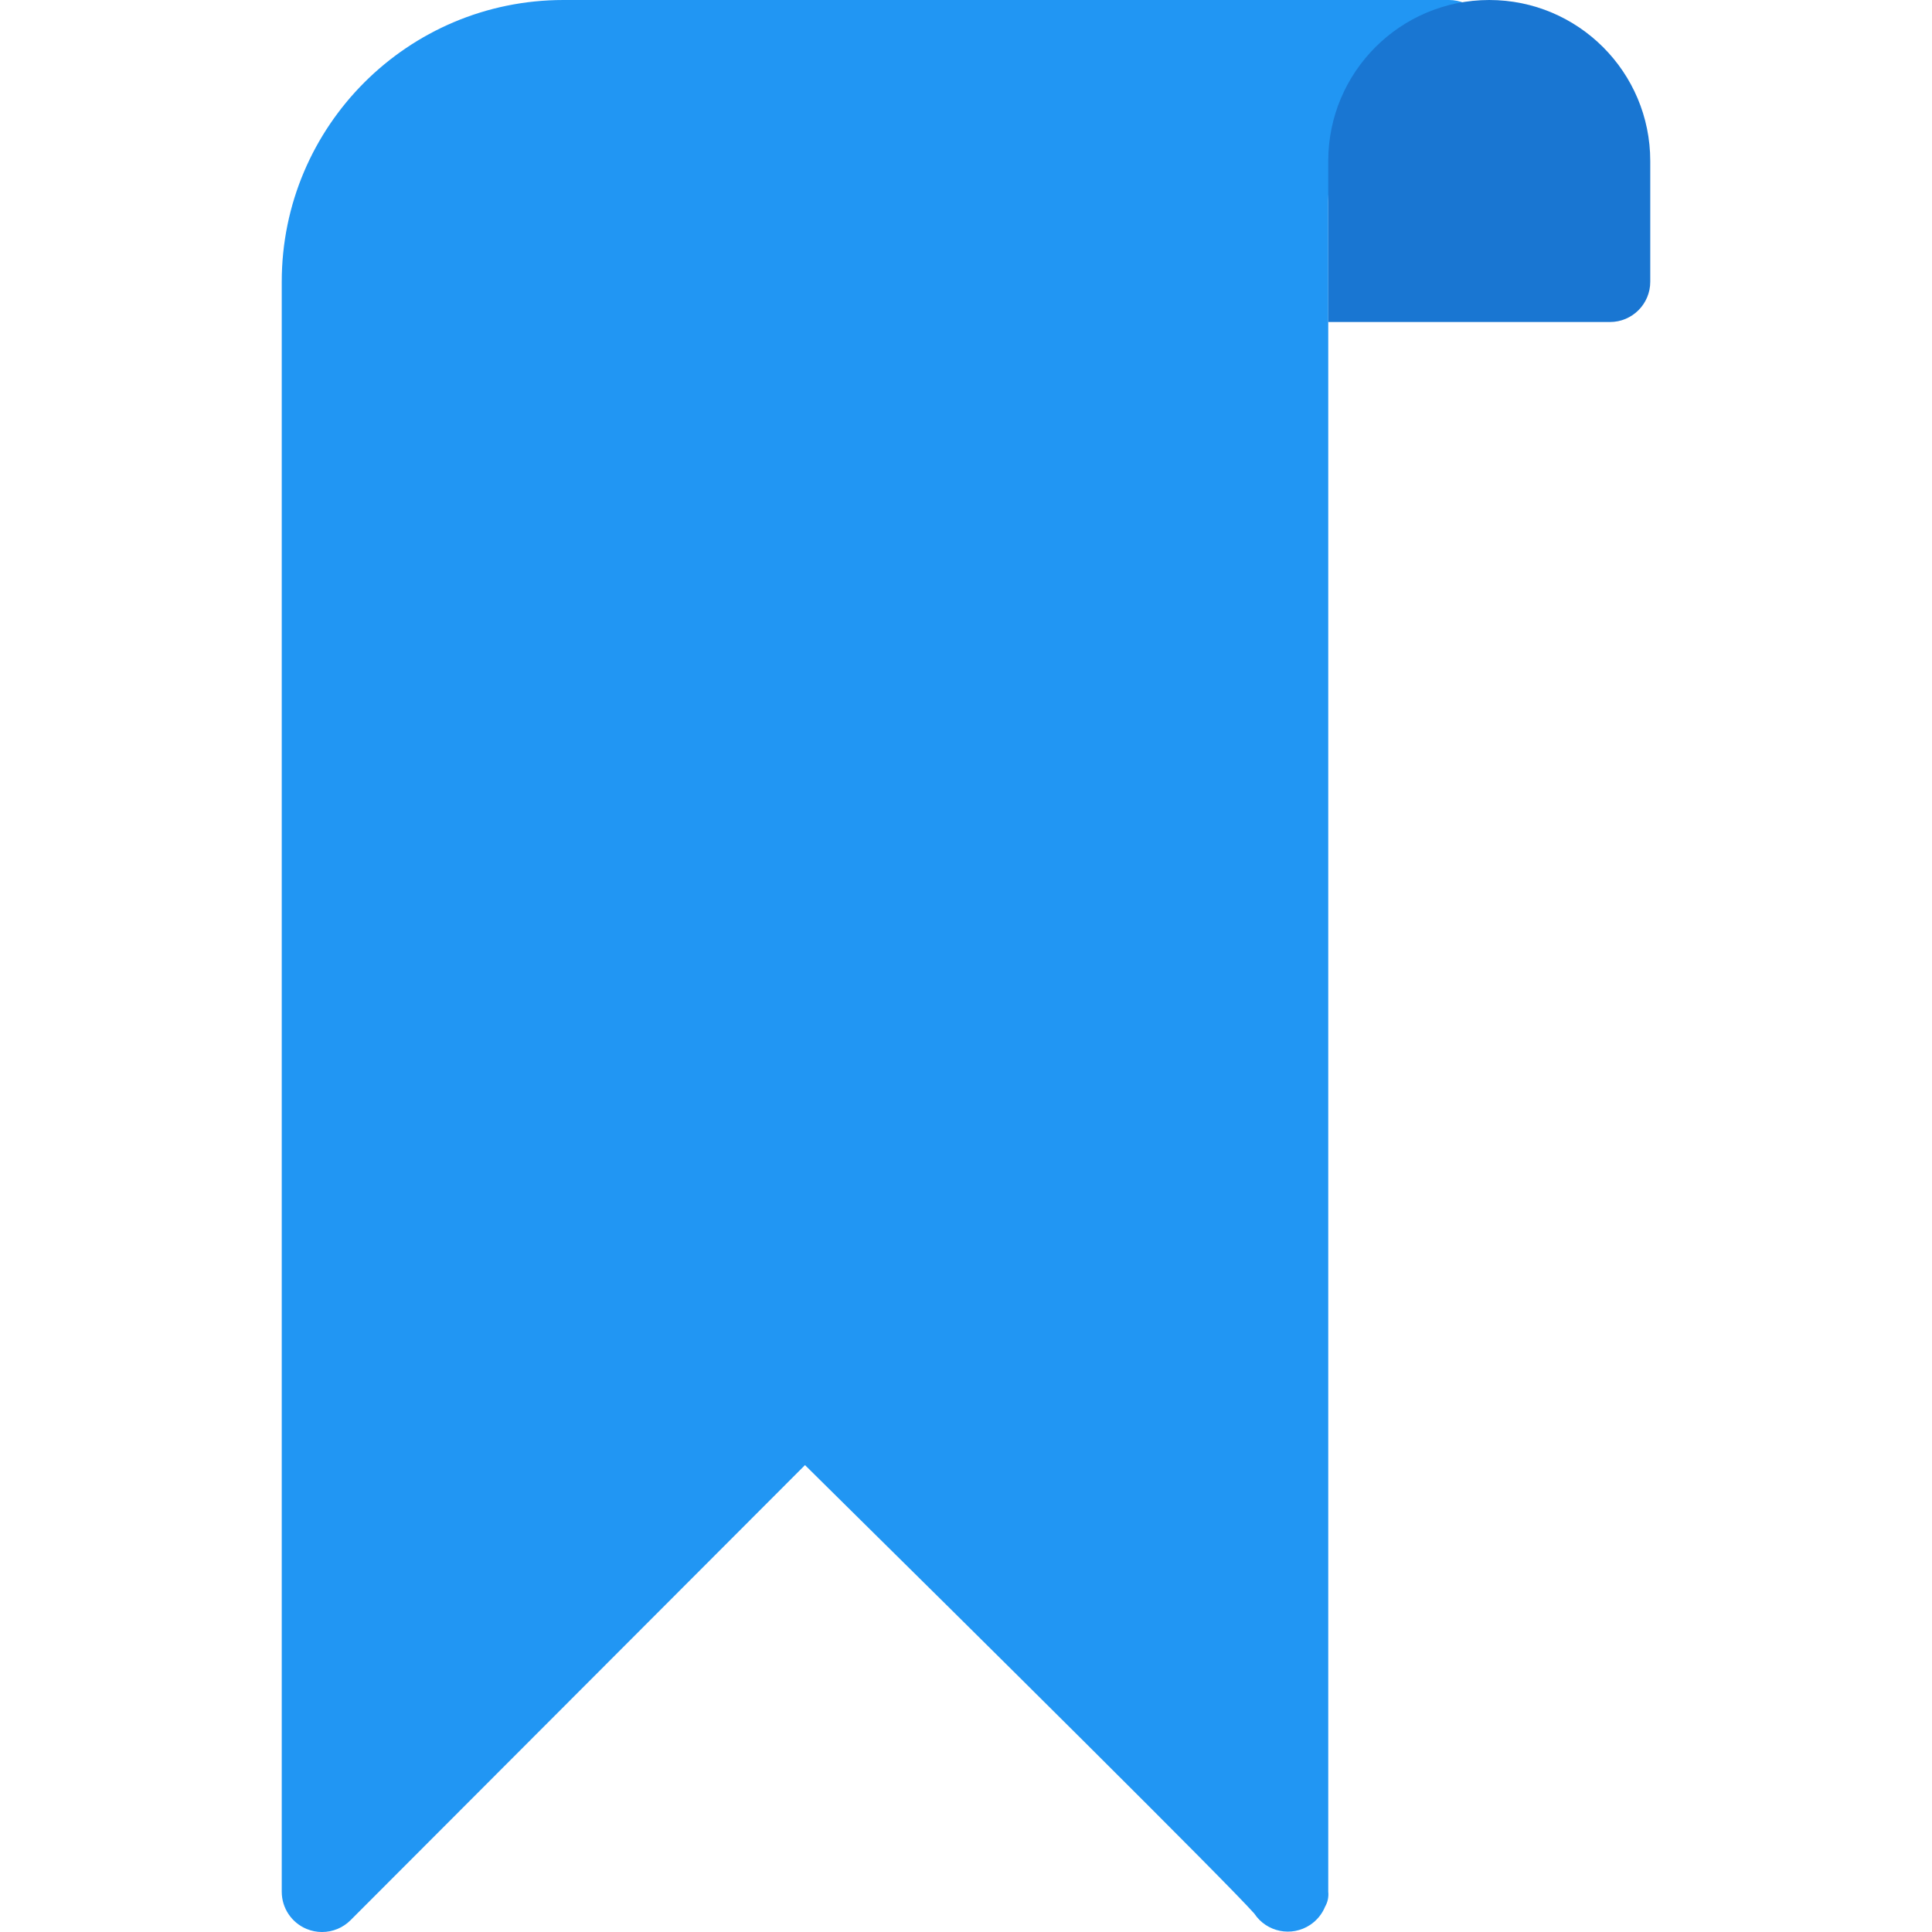 <svg xmlns="http://www.w3.org/2000/svg" version="1.1" xmlns:xlink="http://www.w3.org/1999/xlink"  width="512" height="512" x="0" y="0" viewBox="0 0 512 512" style="enable-background:new 0 0 512 512" xml:space="preserve" class=""><g>
<path xmlns="http://www.w3.org/2000/svg" style="" d="M384,0H149.333c-41.237,0-74.667,33.429-74.667,74.667v426.667c0.001,4.316,2.603,8.207,6.592,9.856  c1.291,0.538,2.676,0.813,4.075,0.811c2.831,0.005,5.548-1.115,7.552-3.115l120.448-120.619  C260.48,434.795,325.44,499.2,332.416,507.136c3.261,4.906,9.882,6.24,14.788,2.979c1.775-1.18,3.155-2.864,3.964-4.835  c0.687-1.195,0.978-2.576,0.832-3.947v-448c0-17.673,14.327-32,32-32c5.891,0,10.667-4.776,10.667-10.667S389.891,0,384,0z" fill="#2196f3" data-original="#2196f3" class=""></path>
<path xmlns="http://www.w3.org/2000/svg" style="" d="M394.667,0L394.667,0c23.564,0,42.667,19.103,42.667,42.667v32c0,5.891-4.776,10.667-10.667,10.667  H352l0,0V42.667C352,19.103,371.103,0,394.667,0z" fill="#1976d2" data-original="#1976d2"></path>
<g xmlns="http://www.w3.org/2000/svg">
</g>
<g xmlns="http://www.w3.org/2000/svg">
</g>
<g xmlns="http://www.w3.org/2000/svg">
</g>
<g xmlns="http://www.w3.org/2000/svg">
</g>
<g xmlns="http://www.w3.org/2000/svg">
</g>
<g xmlns="http://www.w3.org/2000/svg">
</g>
<g xmlns="http://www.w3.org/2000/svg">
</g>
<g xmlns="http://www.w3.org/2000/svg">
</g>
<g xmlns="http://www.w3.org/2000/svg">
</g>
<g xmlns="http://www.w3.org/2000/svg">
</g>
<g xmlns="http://www.w3.org/2000/svg">
</g>
<g xmlns="http://www.w3.org/2000/svg">
</g>
<g xmlns="http://www.w3.org/2000/svg">
</g>
<g xmlns="http://www.w3.org/2000/svg">
</g>
<g xmlns="http://www.w3.org/2000/svg">
</g>
</g></svg>